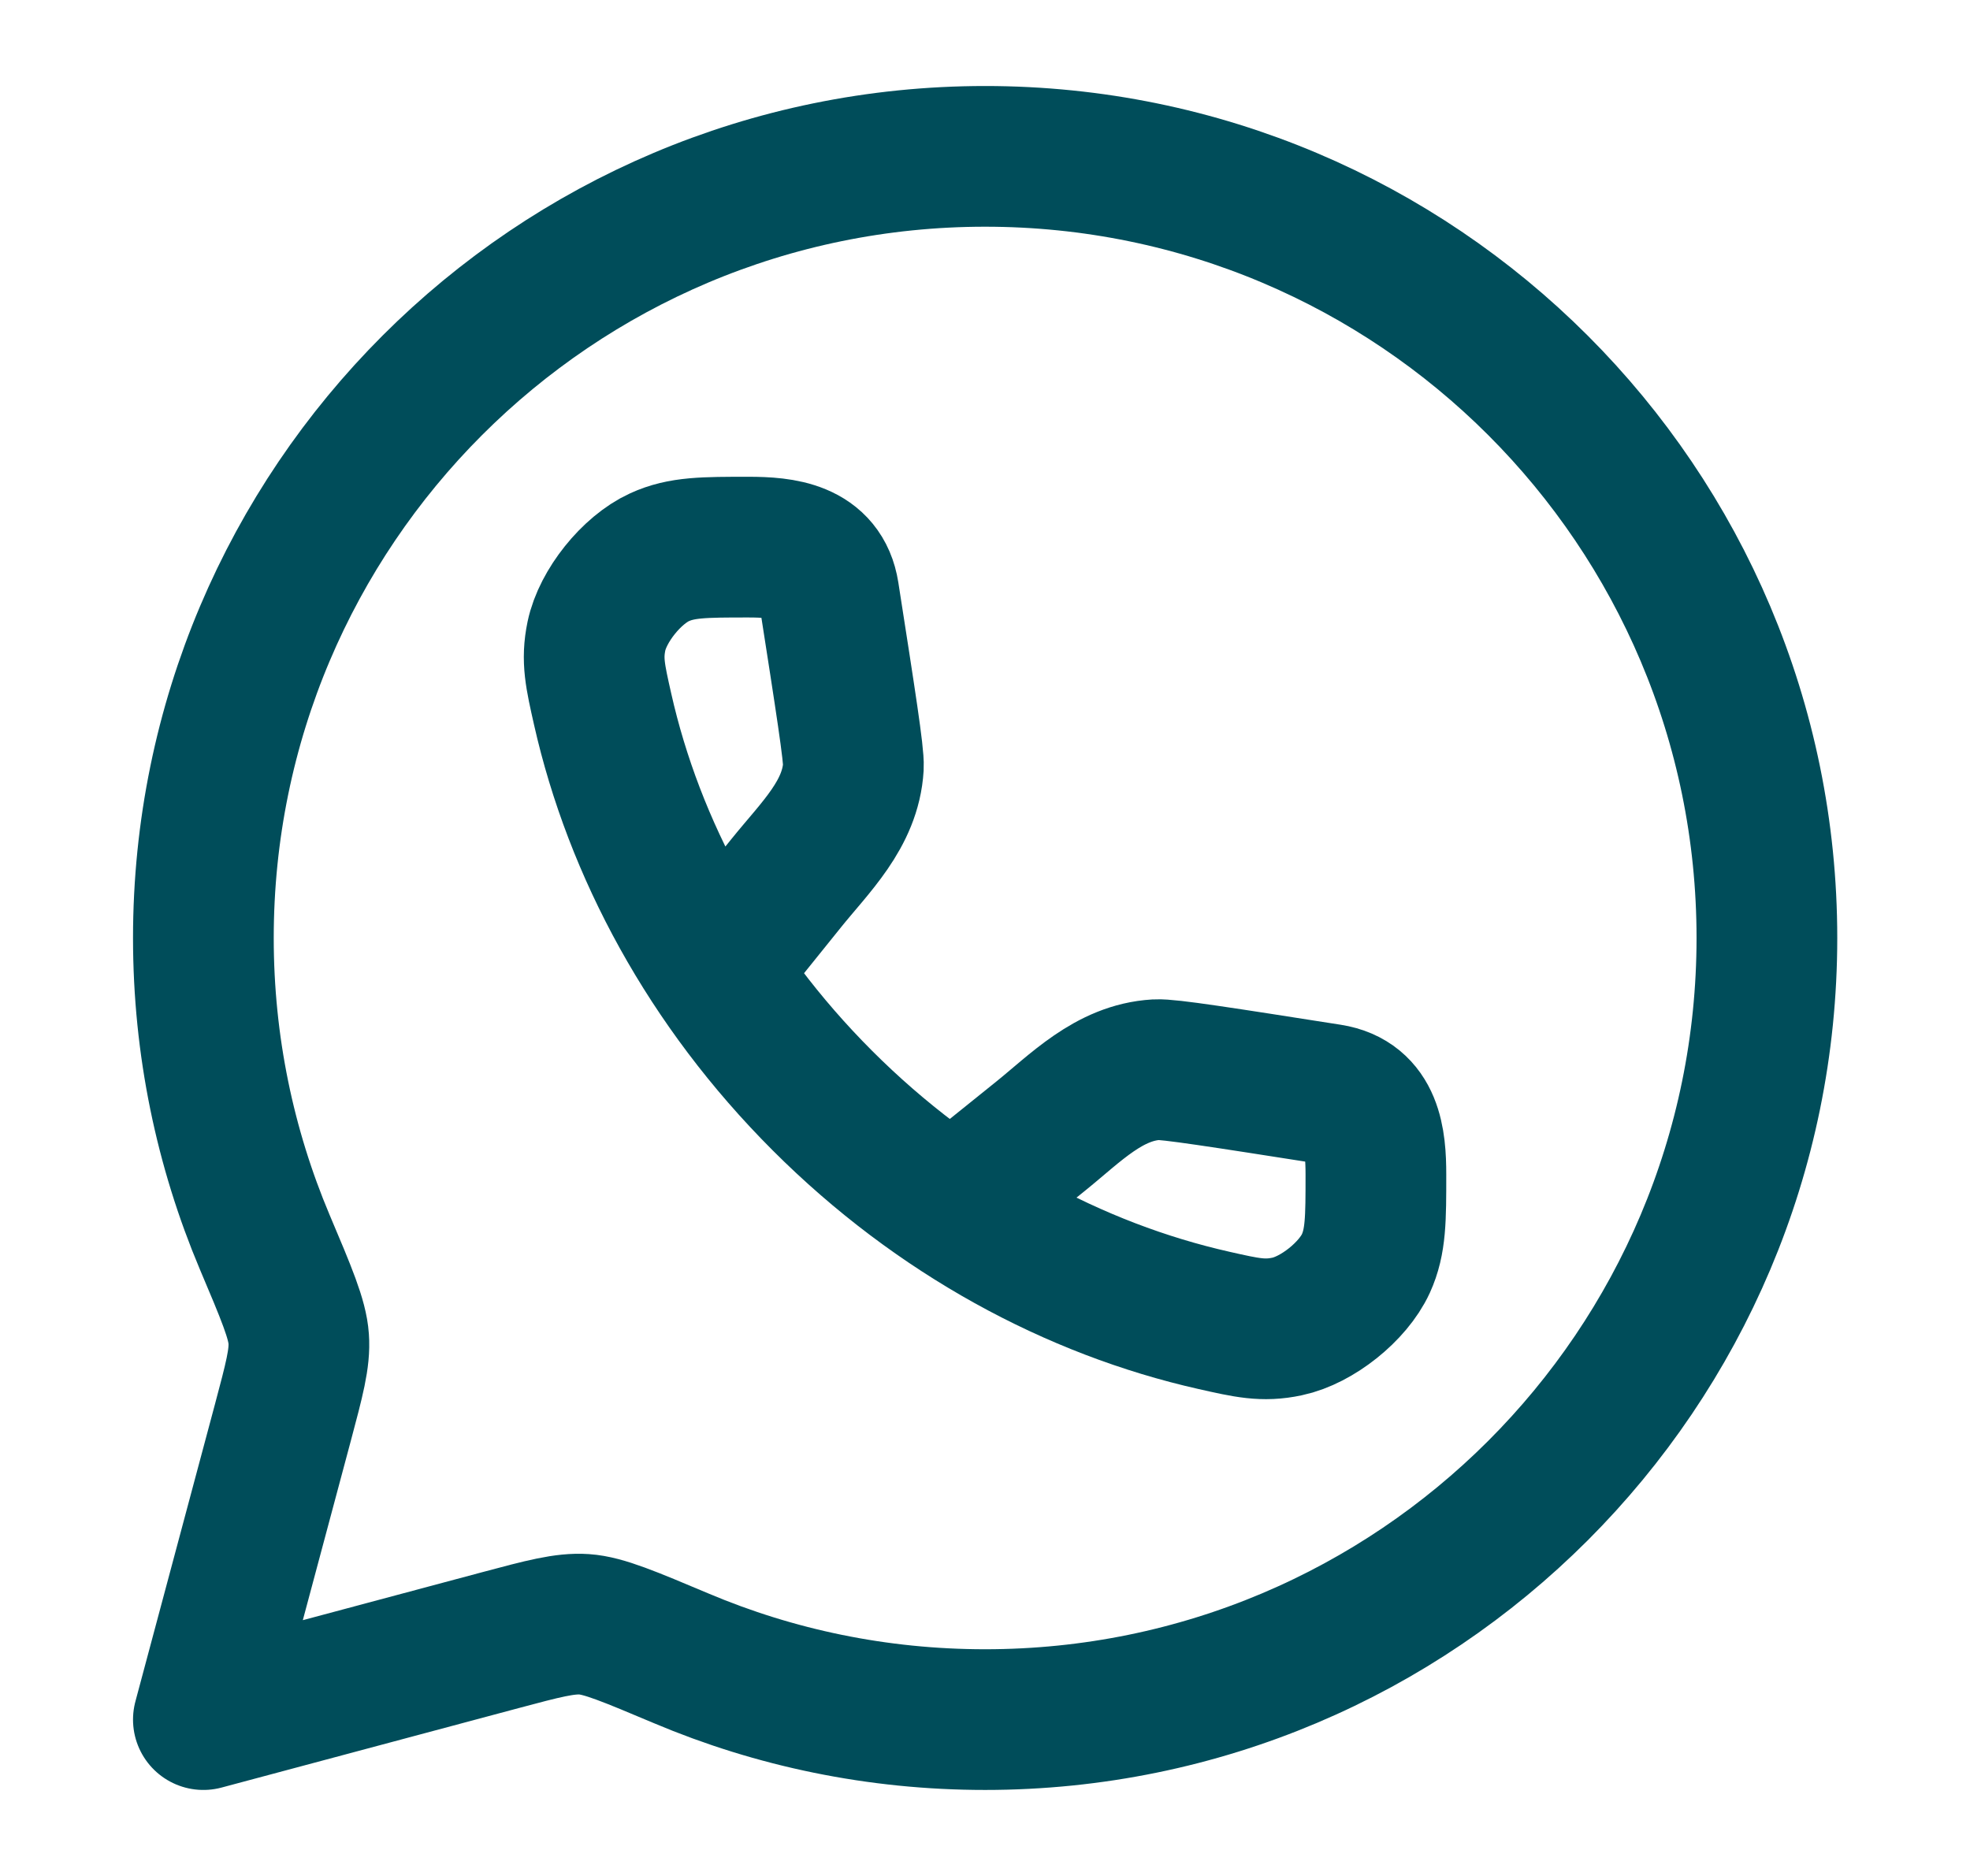 <svg width="21" height="20" viewBox="0 0 21 20" fill="none" xmlns="http://www.w3.org/2000/svg">
    <path d="M10.501 18.333C15.104 18.333 18.835 14.602 18.835 10C18.835 5.398 15.104 1.667 10.501 1.667C5.899 1.667 2.168 5.398 2.168 10C2.168 11.149 2.401 12.244 2.821 13.24C3.054 13.79 3.17 14.065 3.184 14.273C3.199 14.481 3.137 14.71 3.015 15.168L2.168 18.333L5.334 17.486C5.791 17.364 6.02 17.303 6.228 17.317C6.436 17.331 6.711 17.448 7.262 17.68C8.258 18.101 9.352 18.333 10.501 18.333Z" stroke="#004D5A" stroke-width="1.5" stroke-linejoin="round"/>
    <path d="M7.657 10.315L8.383 9.413C8.689 9.033 9.067 8.68 9.097 8.174C9.104 8.046 9.014 7.472 8.835 6.325C8.764 5.874 8.343 5.833 7.978 5.833C7.503 5.833 7.266 5.833 7.03 5.941C6.732 6.077 6.425 6.46 6.358 6.781C6.305 7.035 6.345 7.21 6.424 7.56C6.759 9.046 7.546 10.513 8.767 11.734C9.987 12.954 11.455 13.742 12.941 14.077C13.291 14.156 13.466 14.196 13.72 14.142C14.04 14.075 14.423 13.769 14.56 13.471C14.667 13.235 14.667 12.998 14.667 12.522C14.667 12.158 14.627 11.737 14.176 11.666C13.028 11.486 12.455 11.396 12.327 11.404C11.821 11.434 11.467 11.812 11.088 12.117L10.186 12.843" stroke="#004D5A" stroke-width="1.5"/>
    </svg>
    